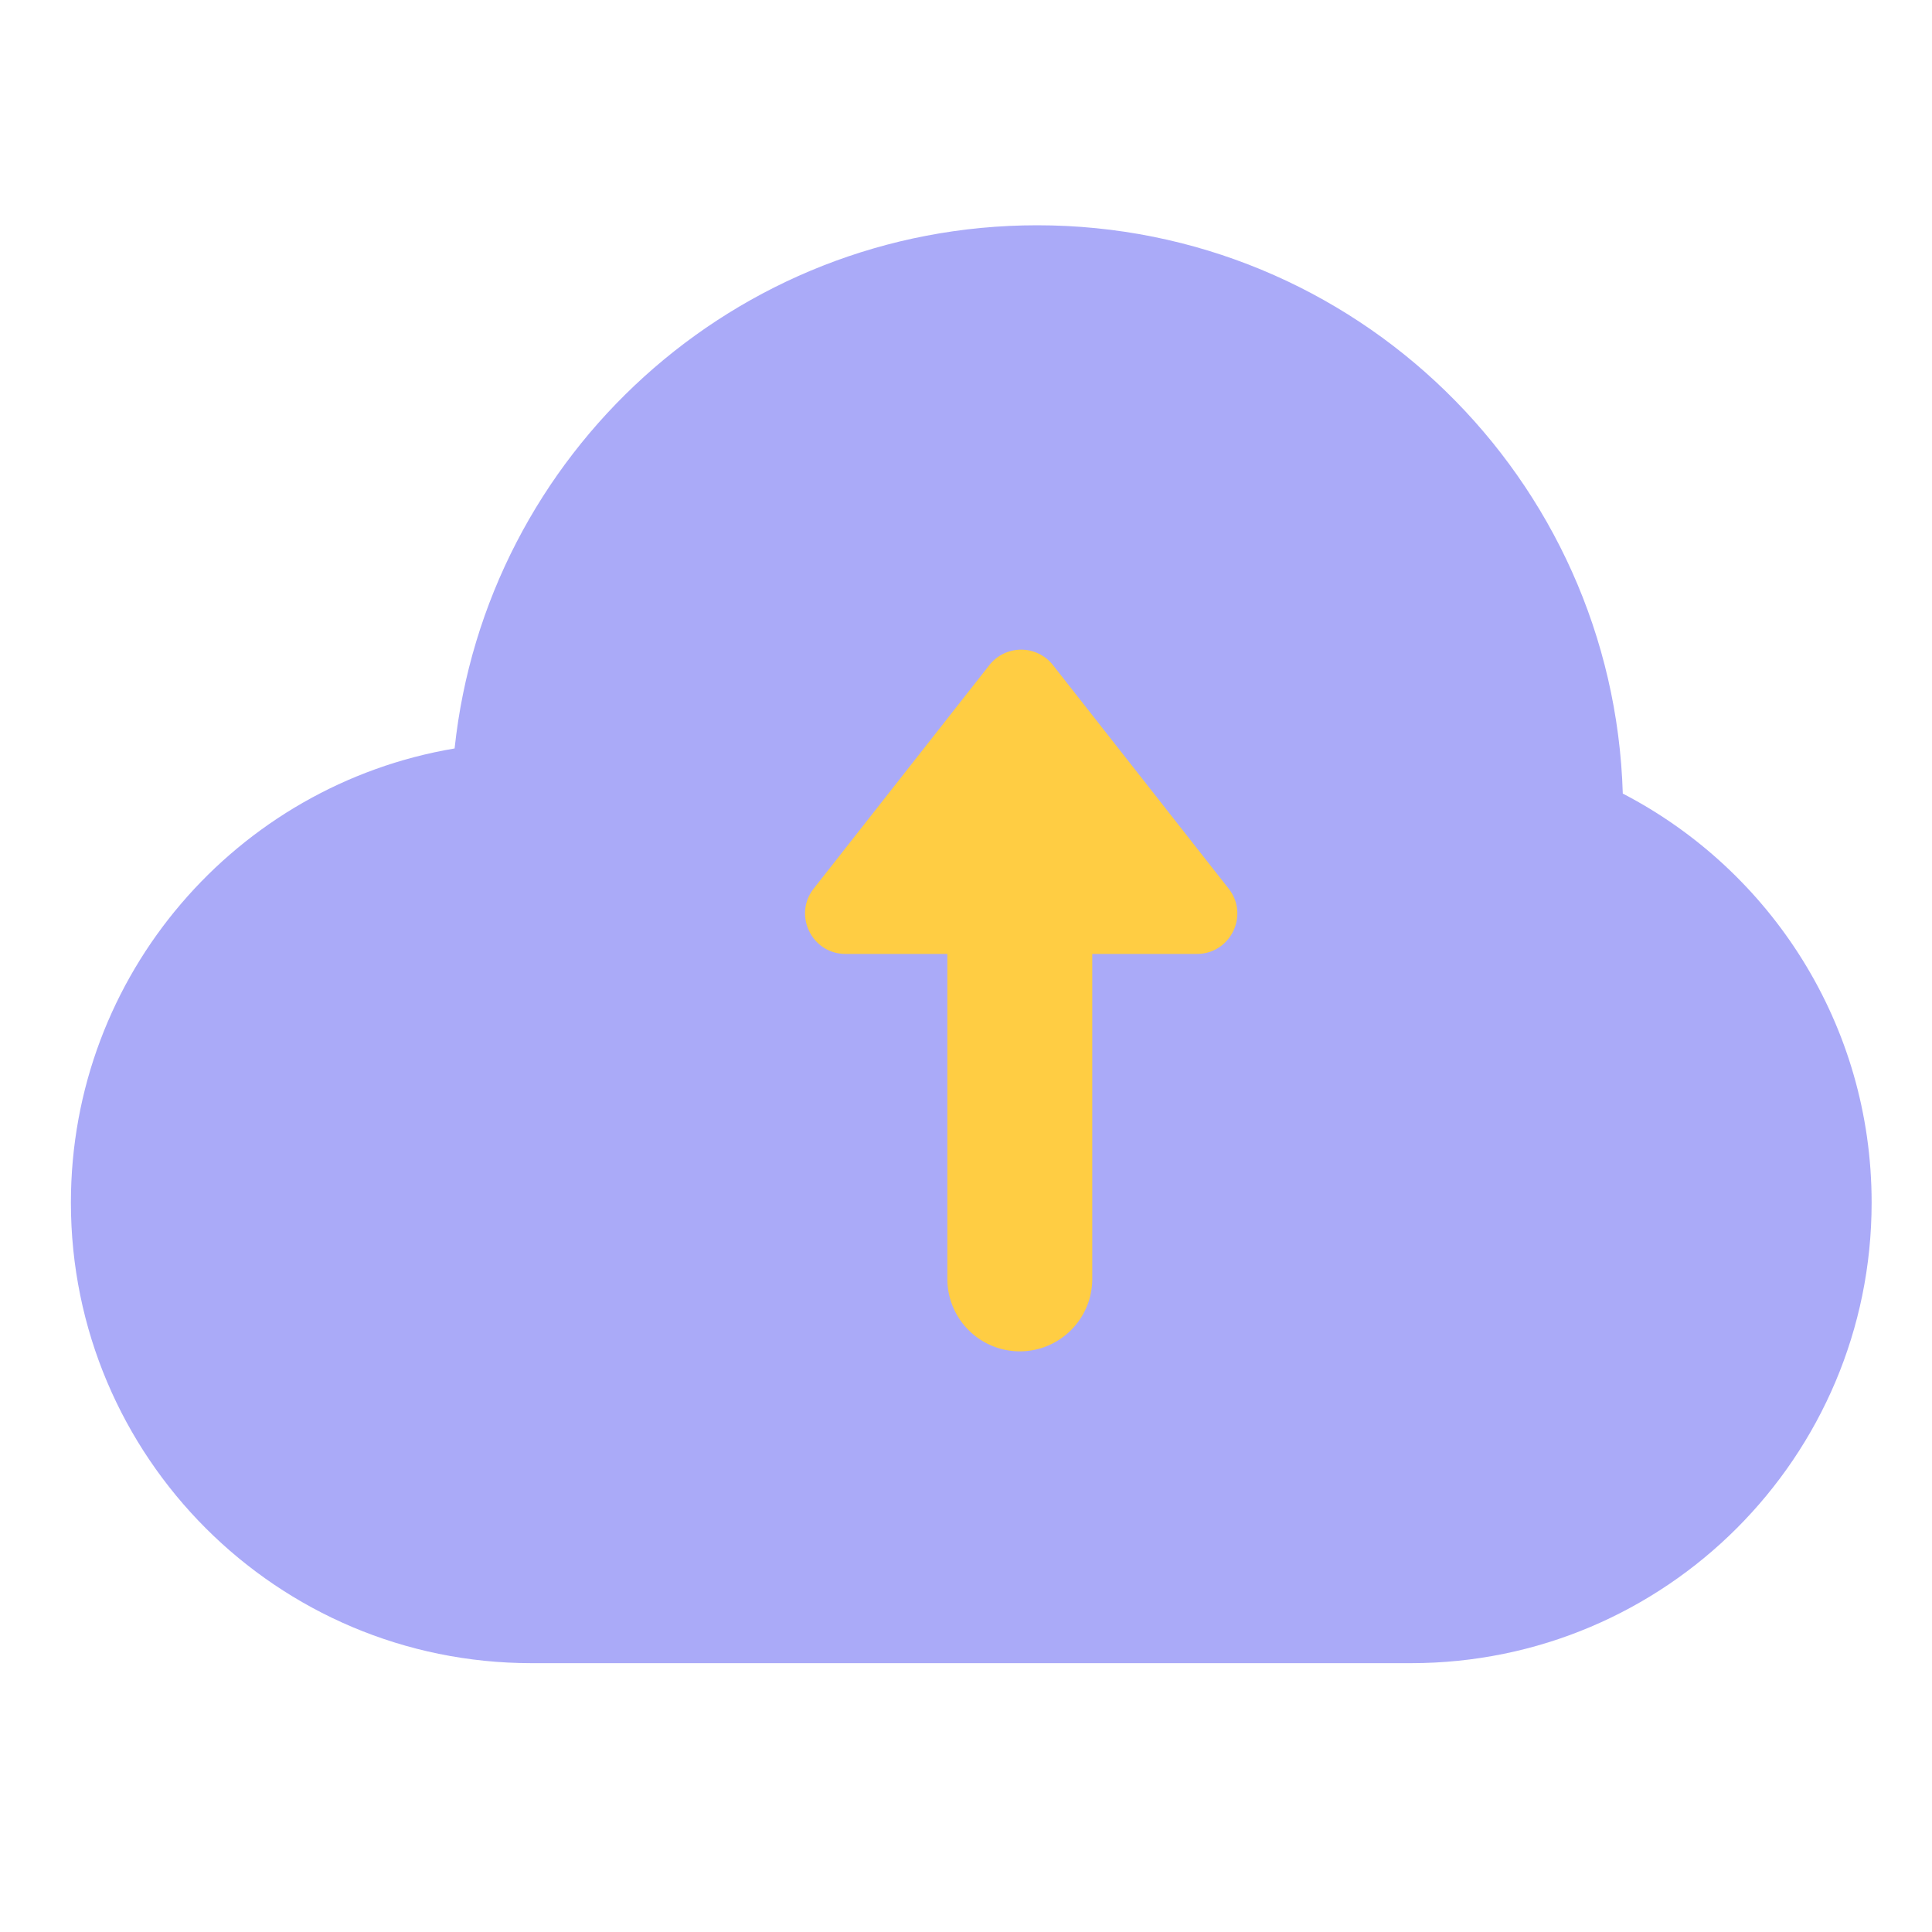 <svg t="1618815457918" class="icon" viewBox="0 0 1024 1024" version="1.1" xmlns="http://www.w3.org/2000/svg" p-id="23488" width="200" height="200"><path d="M860.109 420.608c-4.966-167.168-141.978-301.21-310.374-301.21-160.307 0-292.198 121.446-308.787 277.299-115.405 19.405-203.366 119.757-203.366 240.691 0 134.861 109.312 244.122 244.122 244.122h466.176c134.861 0 244.122-109.312 244.122-244.122 0-94.362-53.555-176.128-131.891-216.781z" fill="#aaaaf8" p-id="23489"></path><path d="M634.368 505.6h-55.45v172.237c0 21.197-17.203 38.4-38.4 38.4s-38.4-17.203-38.4-38.4V505.6H448.154c-17.869 0-27.904-20.634-16.845-34.662l93.082-118.426a21.437 21.437 0 0 1 33.69 0l93.082 118.426c11.11 14.029 1.075 34.662-16.794 34.662z" fill="#FFCD43" p-id="23490"></path></svg>